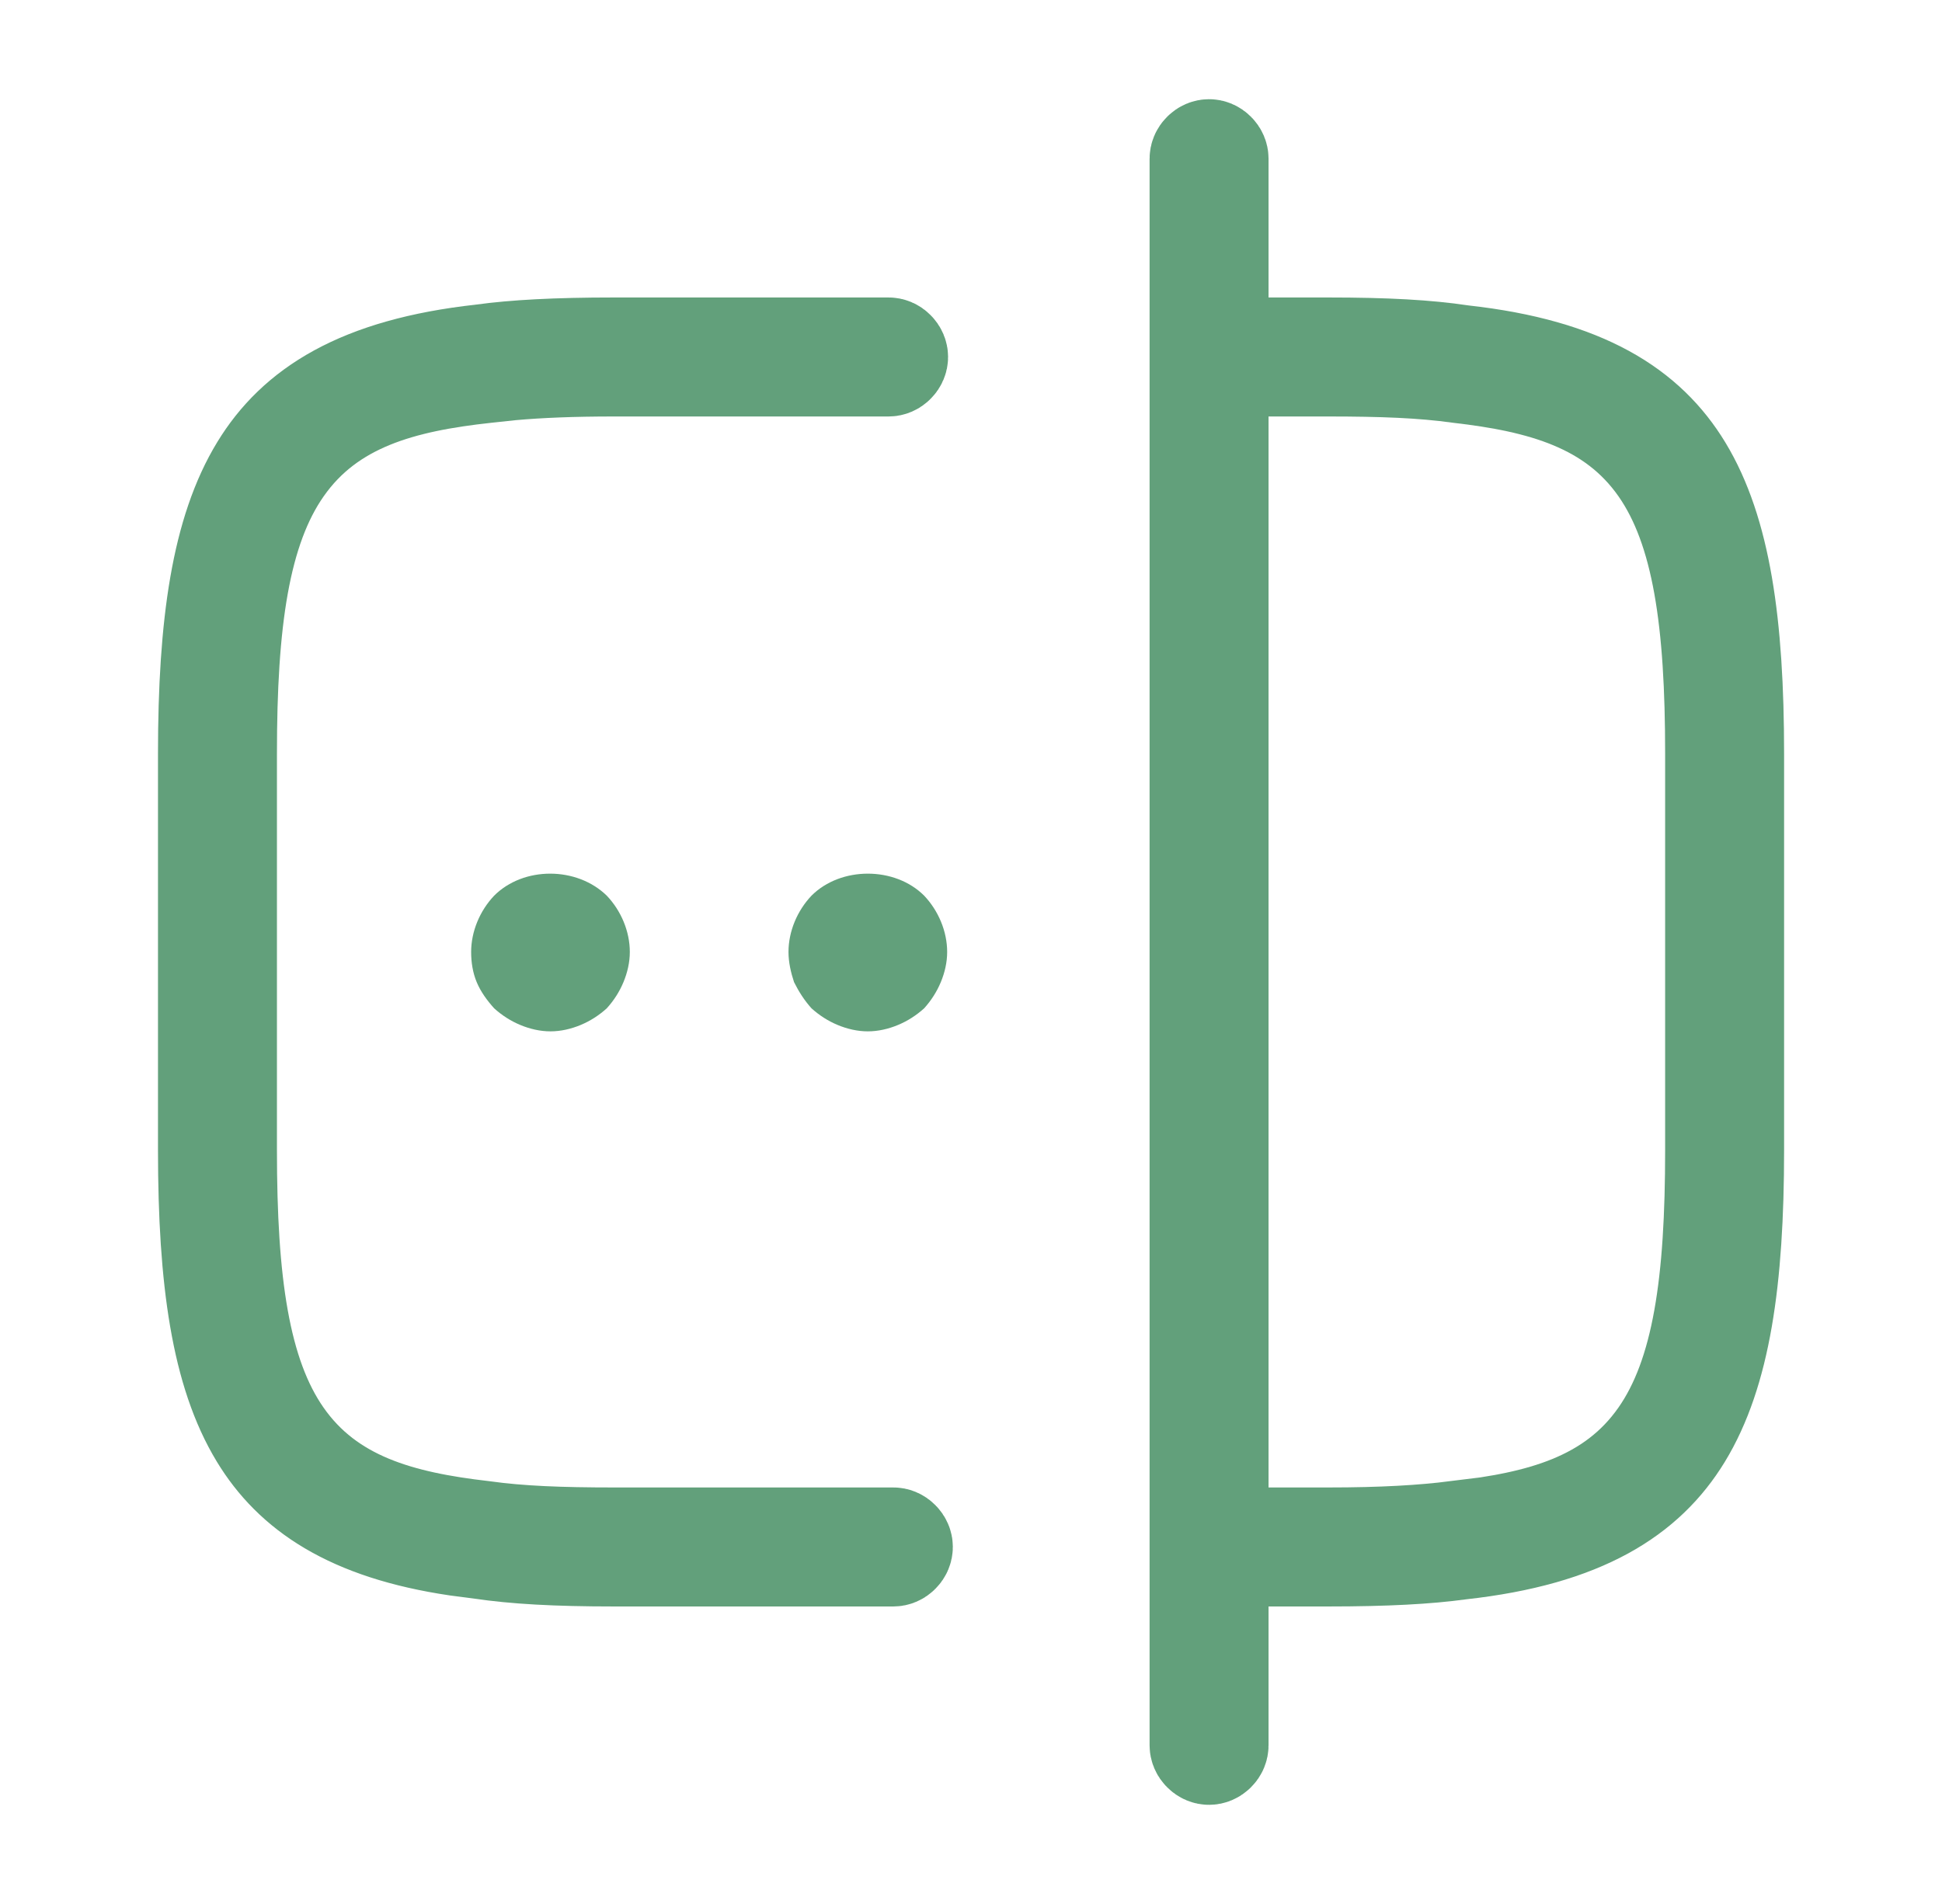 <svg width="51" height="50" viewBox="0 0 51 50" fill="none" xmlns="http://www.w3.org/2000/svg">
<path d="M16.128 9.212H23.336C23.369 9.212 23.41 9.225 23.447 9.263C23.485 9.301 23.498 9.341 23.498 9.375C23.498 9.408 23.485 9.448 23.447 9.486C23.41 9.524 23.369 9.537 23.336 9.537H16.128C15.035 9.537 14.165 9.573 13.423 9.639L12.748 9.711C10.574 9.947 8.605 10.443 7.354 12.23C6.196 13.882 5.873 16.359 5.873 19.791V30.207C5.873 33.641 6.197 36.11 7.343 37.757C8.584 39.541 10.533 40.039 12.676 40.286C13.642 40.421 14.712 40.462 16.128 40.462H23.461C23.494 40.462 23.535 40.475 23.572 40.513C23.61 40.551 23.623 40.591 23.623 40.624C23.623 40.658 23.61 40.698 23.572 40.736C23.535 40.774 23.494 40.787 23.461 40.787H16.128C14.597 40.787 13.528 40.725 12.646 40.594L12.62 40.59L12.595 40.587L12.016 40.512C9.21 40.097 7.745 39.065 6.89 37.656C5.901 36.026 5.549 33.622 5.549 30.207V19.791C5.549 16.379 5.905 13.97 6.903 12.335C7.825 10.825 9.448 9.745 12.656 9.391L12.674 9.389L12.691 9.386C13.52 9.273 14.597 9.212 16.128 9.212Z" fill="#62A07B" stroke="#62A07B" stroke-width="2.8"/>
<path d="M31.791 9.212H34.874C36.405 9.212 37.474 9.273 38.355 9.405L38.382 9.409L38.407 9.412C41.594 9.766 43.2 10.84 44.112 12.343C45.101 13.973 45.453 16.377 45.453 19.791V30.207C45.453 33.62 45.097 36.029 44.099 37.664C43.177 39.174 41.554 40.254 38.346 40.608L38.328 40.61L38.31 40.613C37.482 40.726 36.405 40.787 34.874 40.787H31.791C31.758 40.787 31.717 40.774 31.68 40.736C31.642 40.698 31.629 40.658 31.629 40.624C31.629 40.591 31.642 40.551 31.68 40.513C31.717 40.475 31.758 40.462 31.791 40.462H34.874C36.315 40.462 37.371 40.398 38.253 40.287L38.254 40.288C40.428 40.052 42.397 39.556 43.648 37.769C44.806 36.117 45.129 33.64 45.129 30.207V19.791C45.129 16.358 44.805 13.889 43.659 12.242C42.418 10.459 40.468 9.959 38.325 9.712C37.36 9.577 36.289 9.537 34.874 9.537H31.791C31.758 9.537 31.717 9.524 31.68 9.486C31.642 9.448 31.629 9.408 31.629 9.375C31.629 9.341 31.642 9.301 31.68 9.263C31.717 9.225 31.758 9.212 31.791 9.212Z" fill="#62A07B" stroke="#62A07B" stroke-width="2.8"/>
<path d="M31.752 4.005C31.785 4.005 31.826 4.018 31.863 4.056C31.901 4.093 31.914 4.134 31.914 4.167V45.834C31.914 45.867 31.901 45.908 31.863 45.945C31.826 45.983 31.785 45.996 31.752 45.996C31.719 45.996 31.678 45.983 31.641 45.945C31.603 45.908 31.59 45.867 31.59 45.834V4.167C31.59 4.134 31.603 4.093 31.641 4.056C31.678 4.018 31.719 4.005 31.752 4.005Z" fill="#62A07B" stroke="#62A07B" stroke-width="2.8"/>
<path d="M14.456 27.084C14.185 27.084 13.915 27.021 13.665 26.917C13.415 26.813 13.185 26.667 12.977 26.479C12.79 26.271 12.623 26.042 12.519 25.792C12.415 25.542 12.373 25.271 12.373 25C12.373 24.459 12.602 23.917 12.977 23.521C13.748 22.75 15.144 22.75 15.935 23.521C16.311 23.917 16.54 24.459 16.54 25C16.54 25.271 16.477 25.542 16.373 25.792C16.269 26.042 16.123 26.271 15.935 26.479C15.727 26.667 15.498 26.813 15.248 26.917C14.998 27.021 14.727 27.084 14.456 27.084Z" fill="#62A07B"/>
<path d="M22.79 27.084C22.52 27.084 22.249 27.021 21.999 26.917C21.749 26.813 21.52 26.667 21.311 26.479C21.124 26.271 20.978 26.042 20.853 25.792C20.77 25.542 20.707 25.271 20.707 25C20.707 24.459 20.936 23.917 21.311 23.521C22.082 22.75 23.499 22.75 24.27 23.521C24.645 23.917 24.874 24.459 24.874 25C24.874 25.271 24.811 25.542 24.707 25.792C24.603 26.042 24.457 26.271 24.27 26.479C24.061 26.667 23.832 26.813 23.582 26.917C23.332 27.021 23.061 27.084 22.79 27.084Z" fill="#62A07B"/>
</svg>

